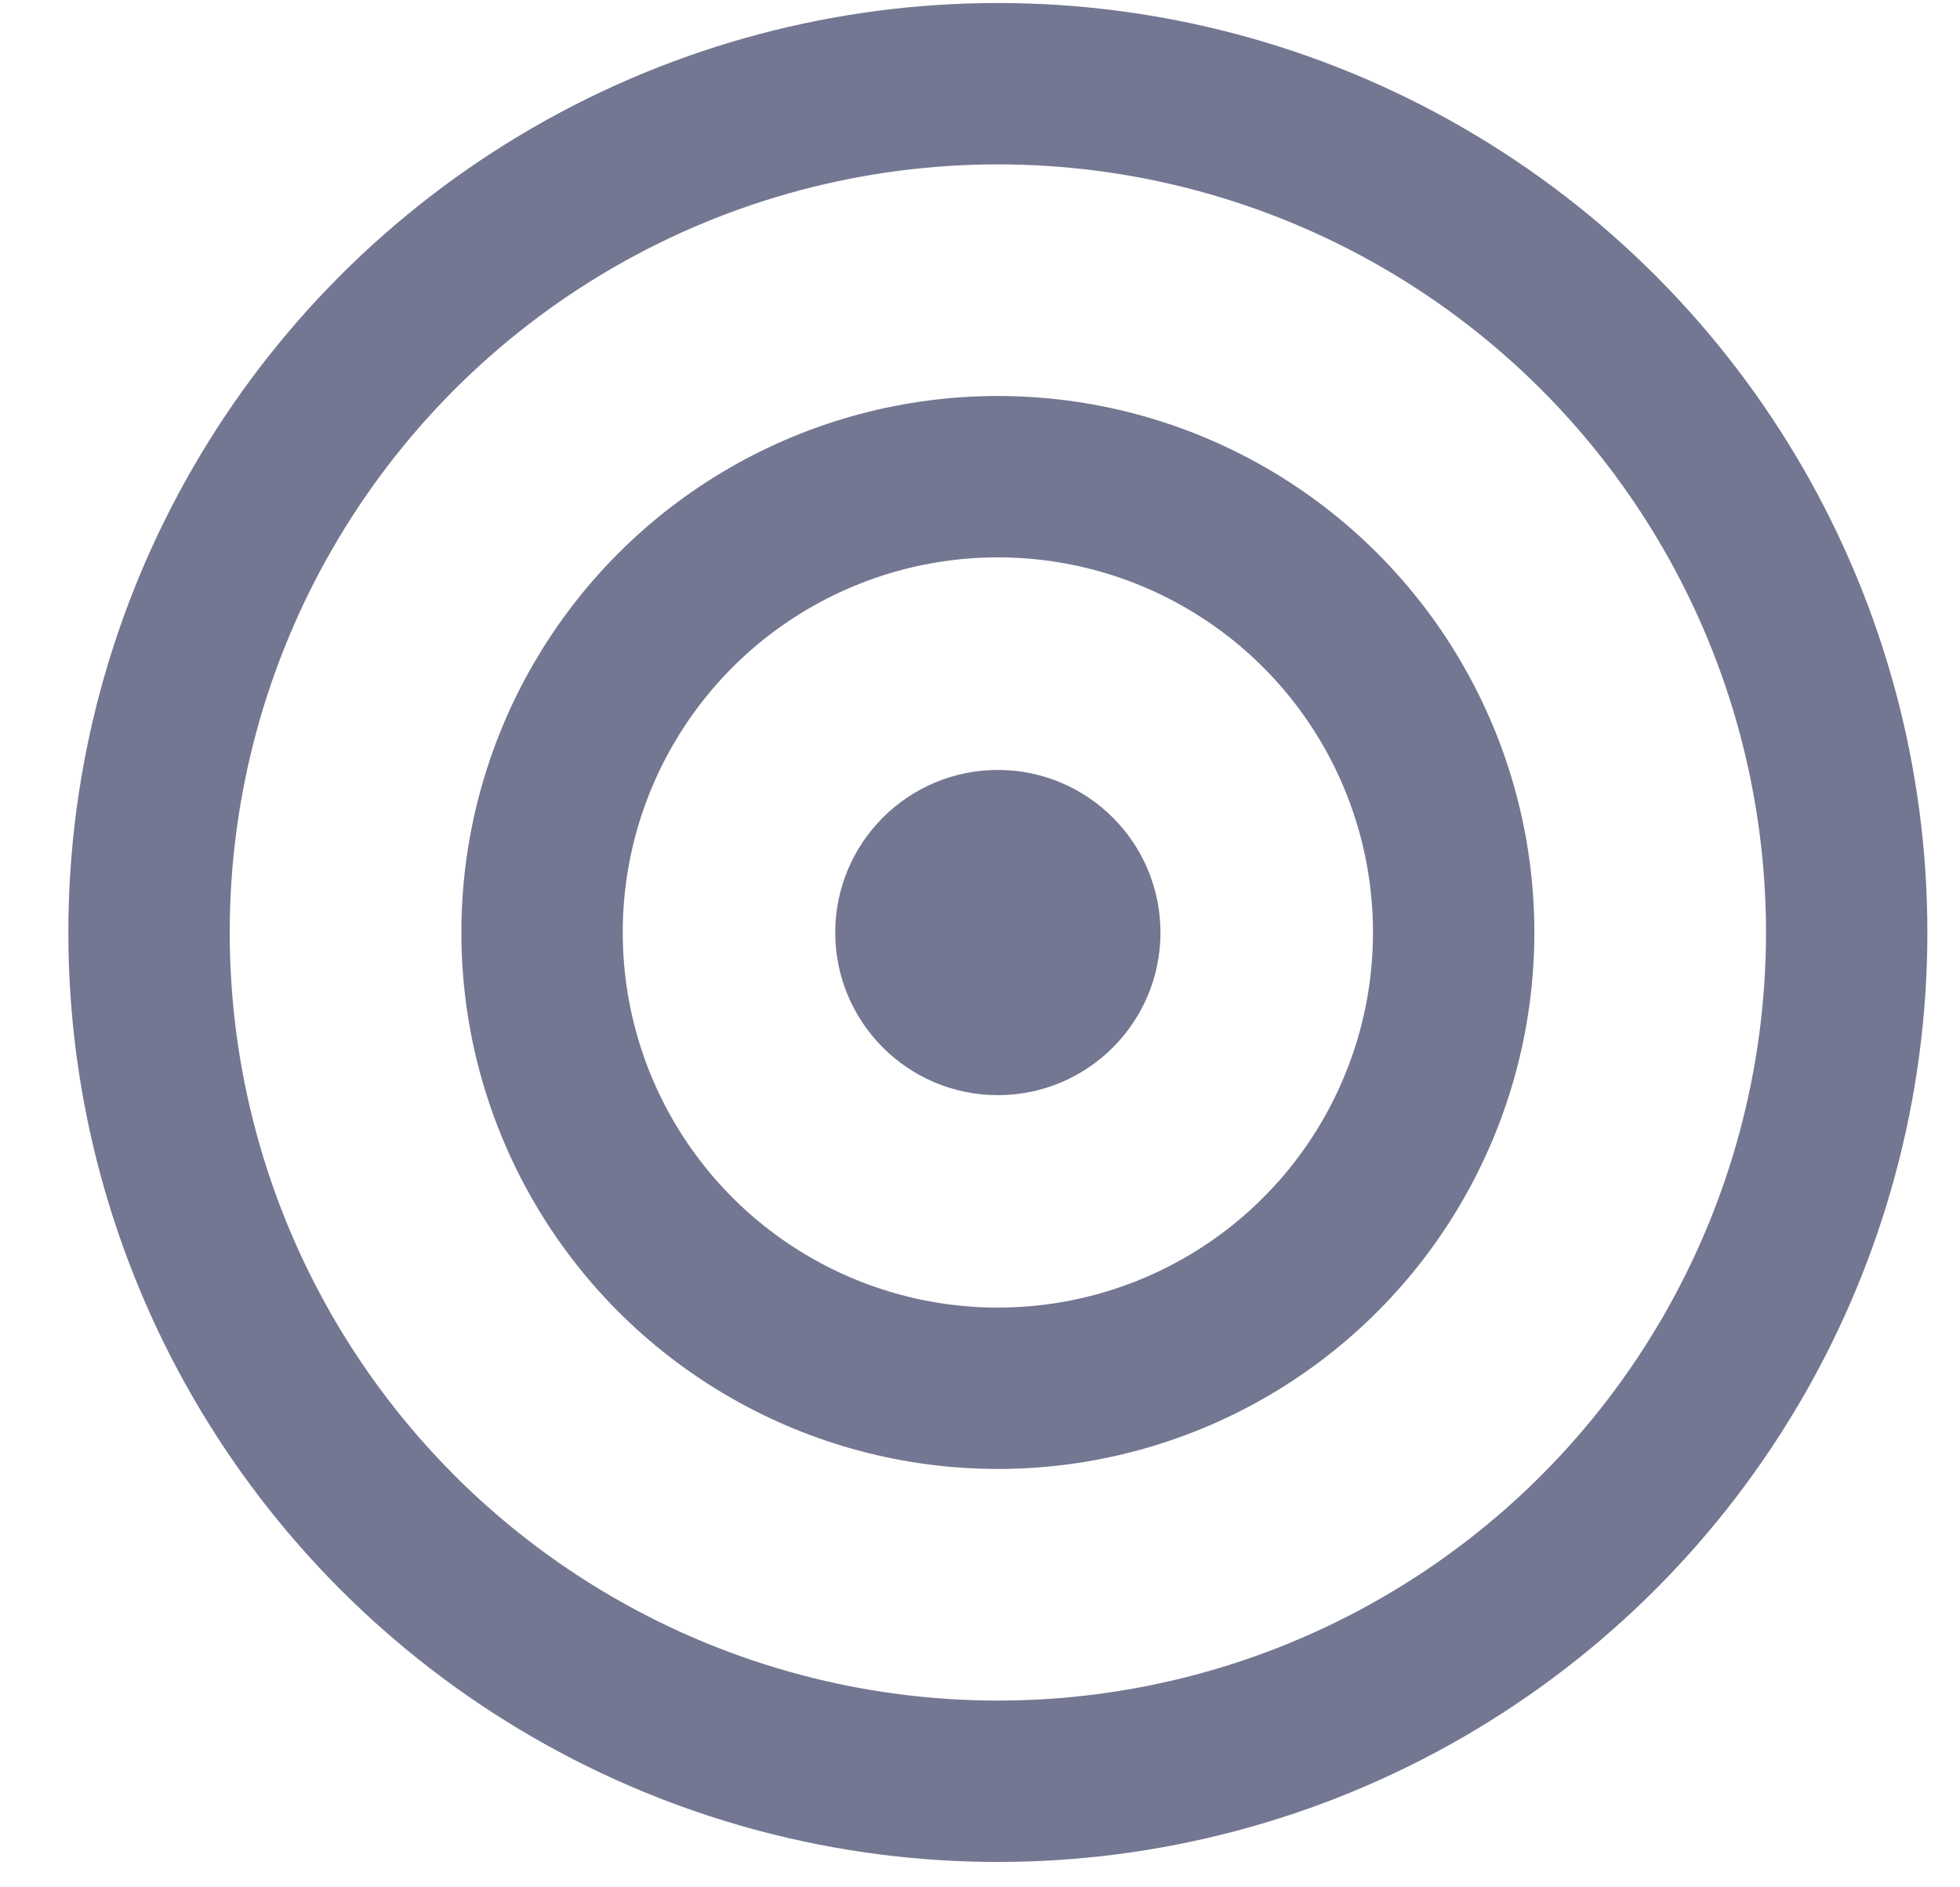 <svg width="27" height="26" viewBox="0 0 27 26" fill="none" xmlns="http://www.w3.org/2000/svg">
<circle cx="13.746" cy="12.846" r="11.693" stroke="#737791" stroke-width="2.223"/>
<circle cx="13.746" cy="12.846" r="6.279" stroke="#737791" stroke-width="2.223"/>
<circle cx="13.746" cy="12.847" r="2.24" fill="#737791"/>
</svg>
